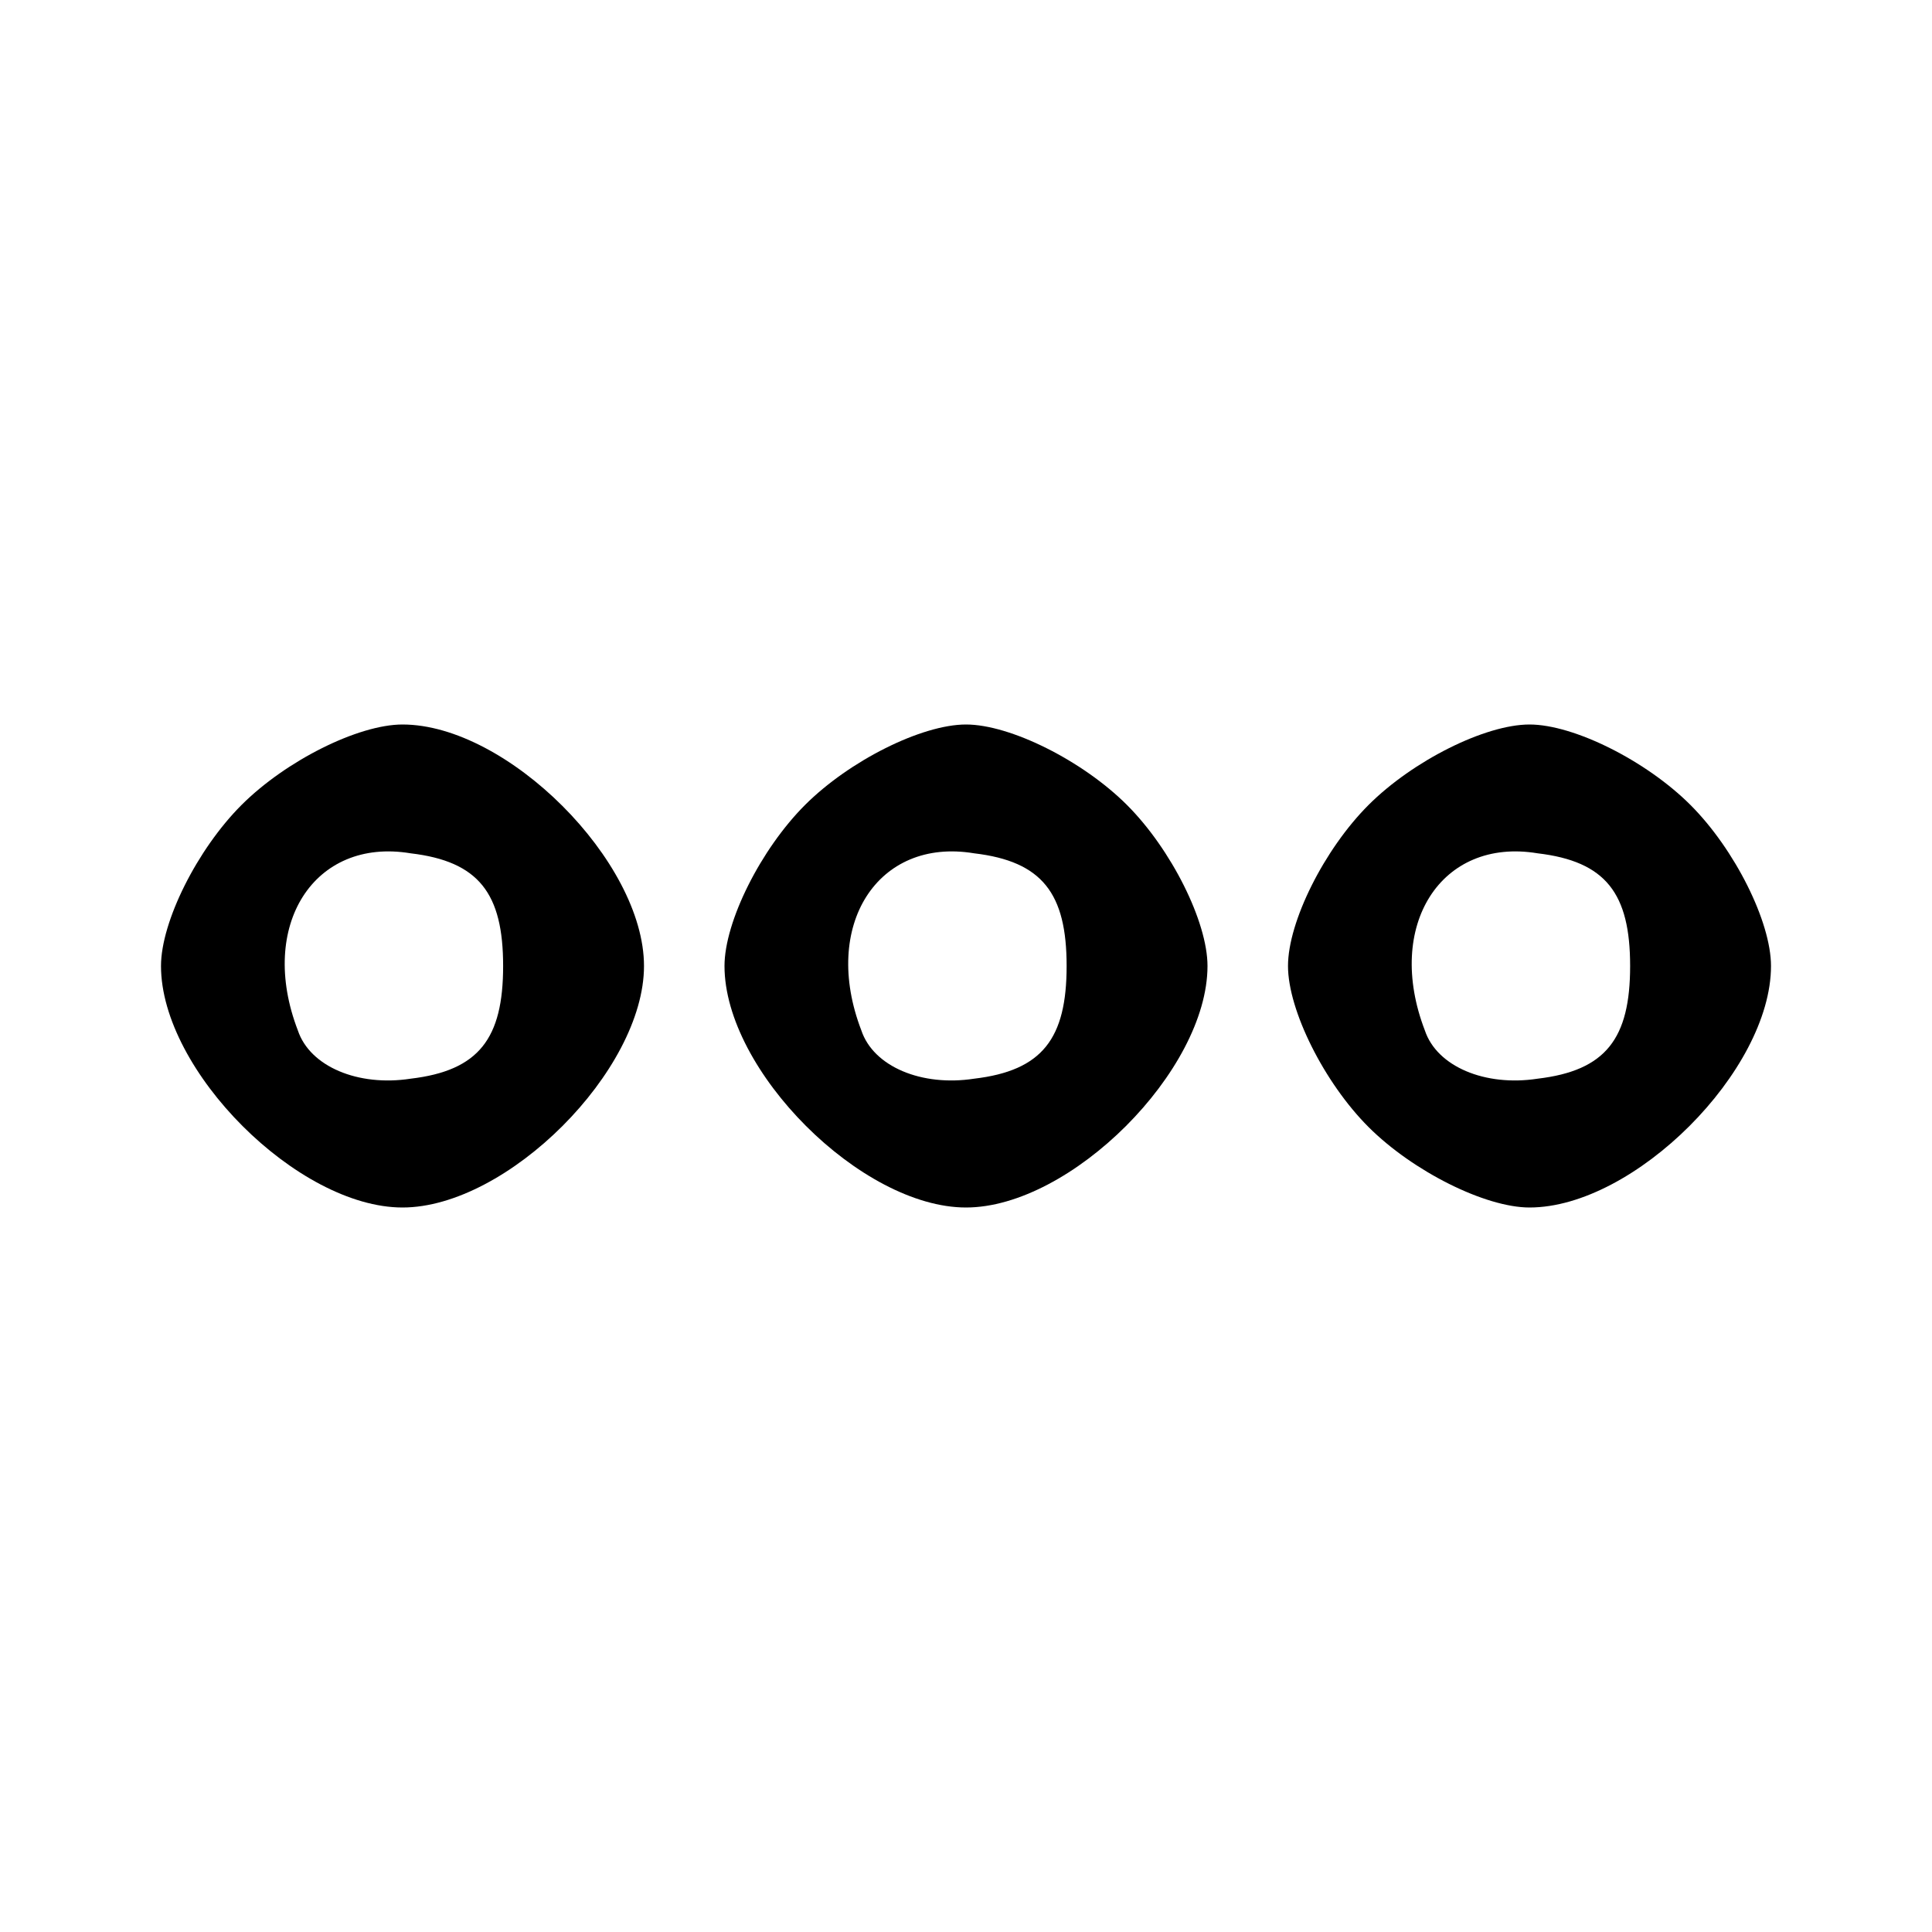 <svg width="24" height="24" viewBox="0 0 24 24" fill="none" xmlns="http://www.w3.org/2000/svg">
<path d="M3 10C2.45 10.55 2 11.45 2 12C2 13.3 3.7 15 5 15C6.3 15 8 13.3 8 12C8 10.7 6.3 9 5 9C4.45 9 3.55 9.45 3 10ZM6.25 12C6.25 12.9 5.95 13.3 5.1 13.4C4.45 13.5 3.85 13.25 3.7 12.8C3.2 11.5 3.9 10.4 5.1 10.6C5.95 10.7 6.25 11.1 6.25 12Z" fill="black"/>
<path d="M10 10C9.45 10.55 9 11.45 9 12C9 13.3 10.7 15 12 15C13.3 15 15 13.3 15 12C15 11.45 14.55 10.55 14 10C13.45 9.45 12.55 9 12 9C11.45 9 10.55 9.45 10 10ZM13.25 12C13.25 12.9 12.95 13.3 12.1 13.4C11.45 13.5 10.85 13.25 10.7 12.8C10.2 11.5 10.9 10.4 12.1 10.6C12.95 10.7 13.25 11.1 13.25 12Z" fill="black"/>
<path d="M17 10C16.45 10.55 16 11.45 16 12C16 12.55 16.45 13.45 17 14C17.55 14.55 18.45 15 19 15C20.3 15 22 13.3 22 12C22 11.45 21.55 10.55 21 10C20.45 9.45 19.55 9 19 9C18.45 9 17.55 9.45 17 10ZM20.25 12C20.25 12.9 19.95 13.3 19.1 13.4C18.45 13.5 17.85 13.25 17.7 12.8C17.2 11.5 17.9 10.4 19.1 10.6C19.95 10.7 20.25 11.1 20.25 12Z" fill="black"/>
</svg>
